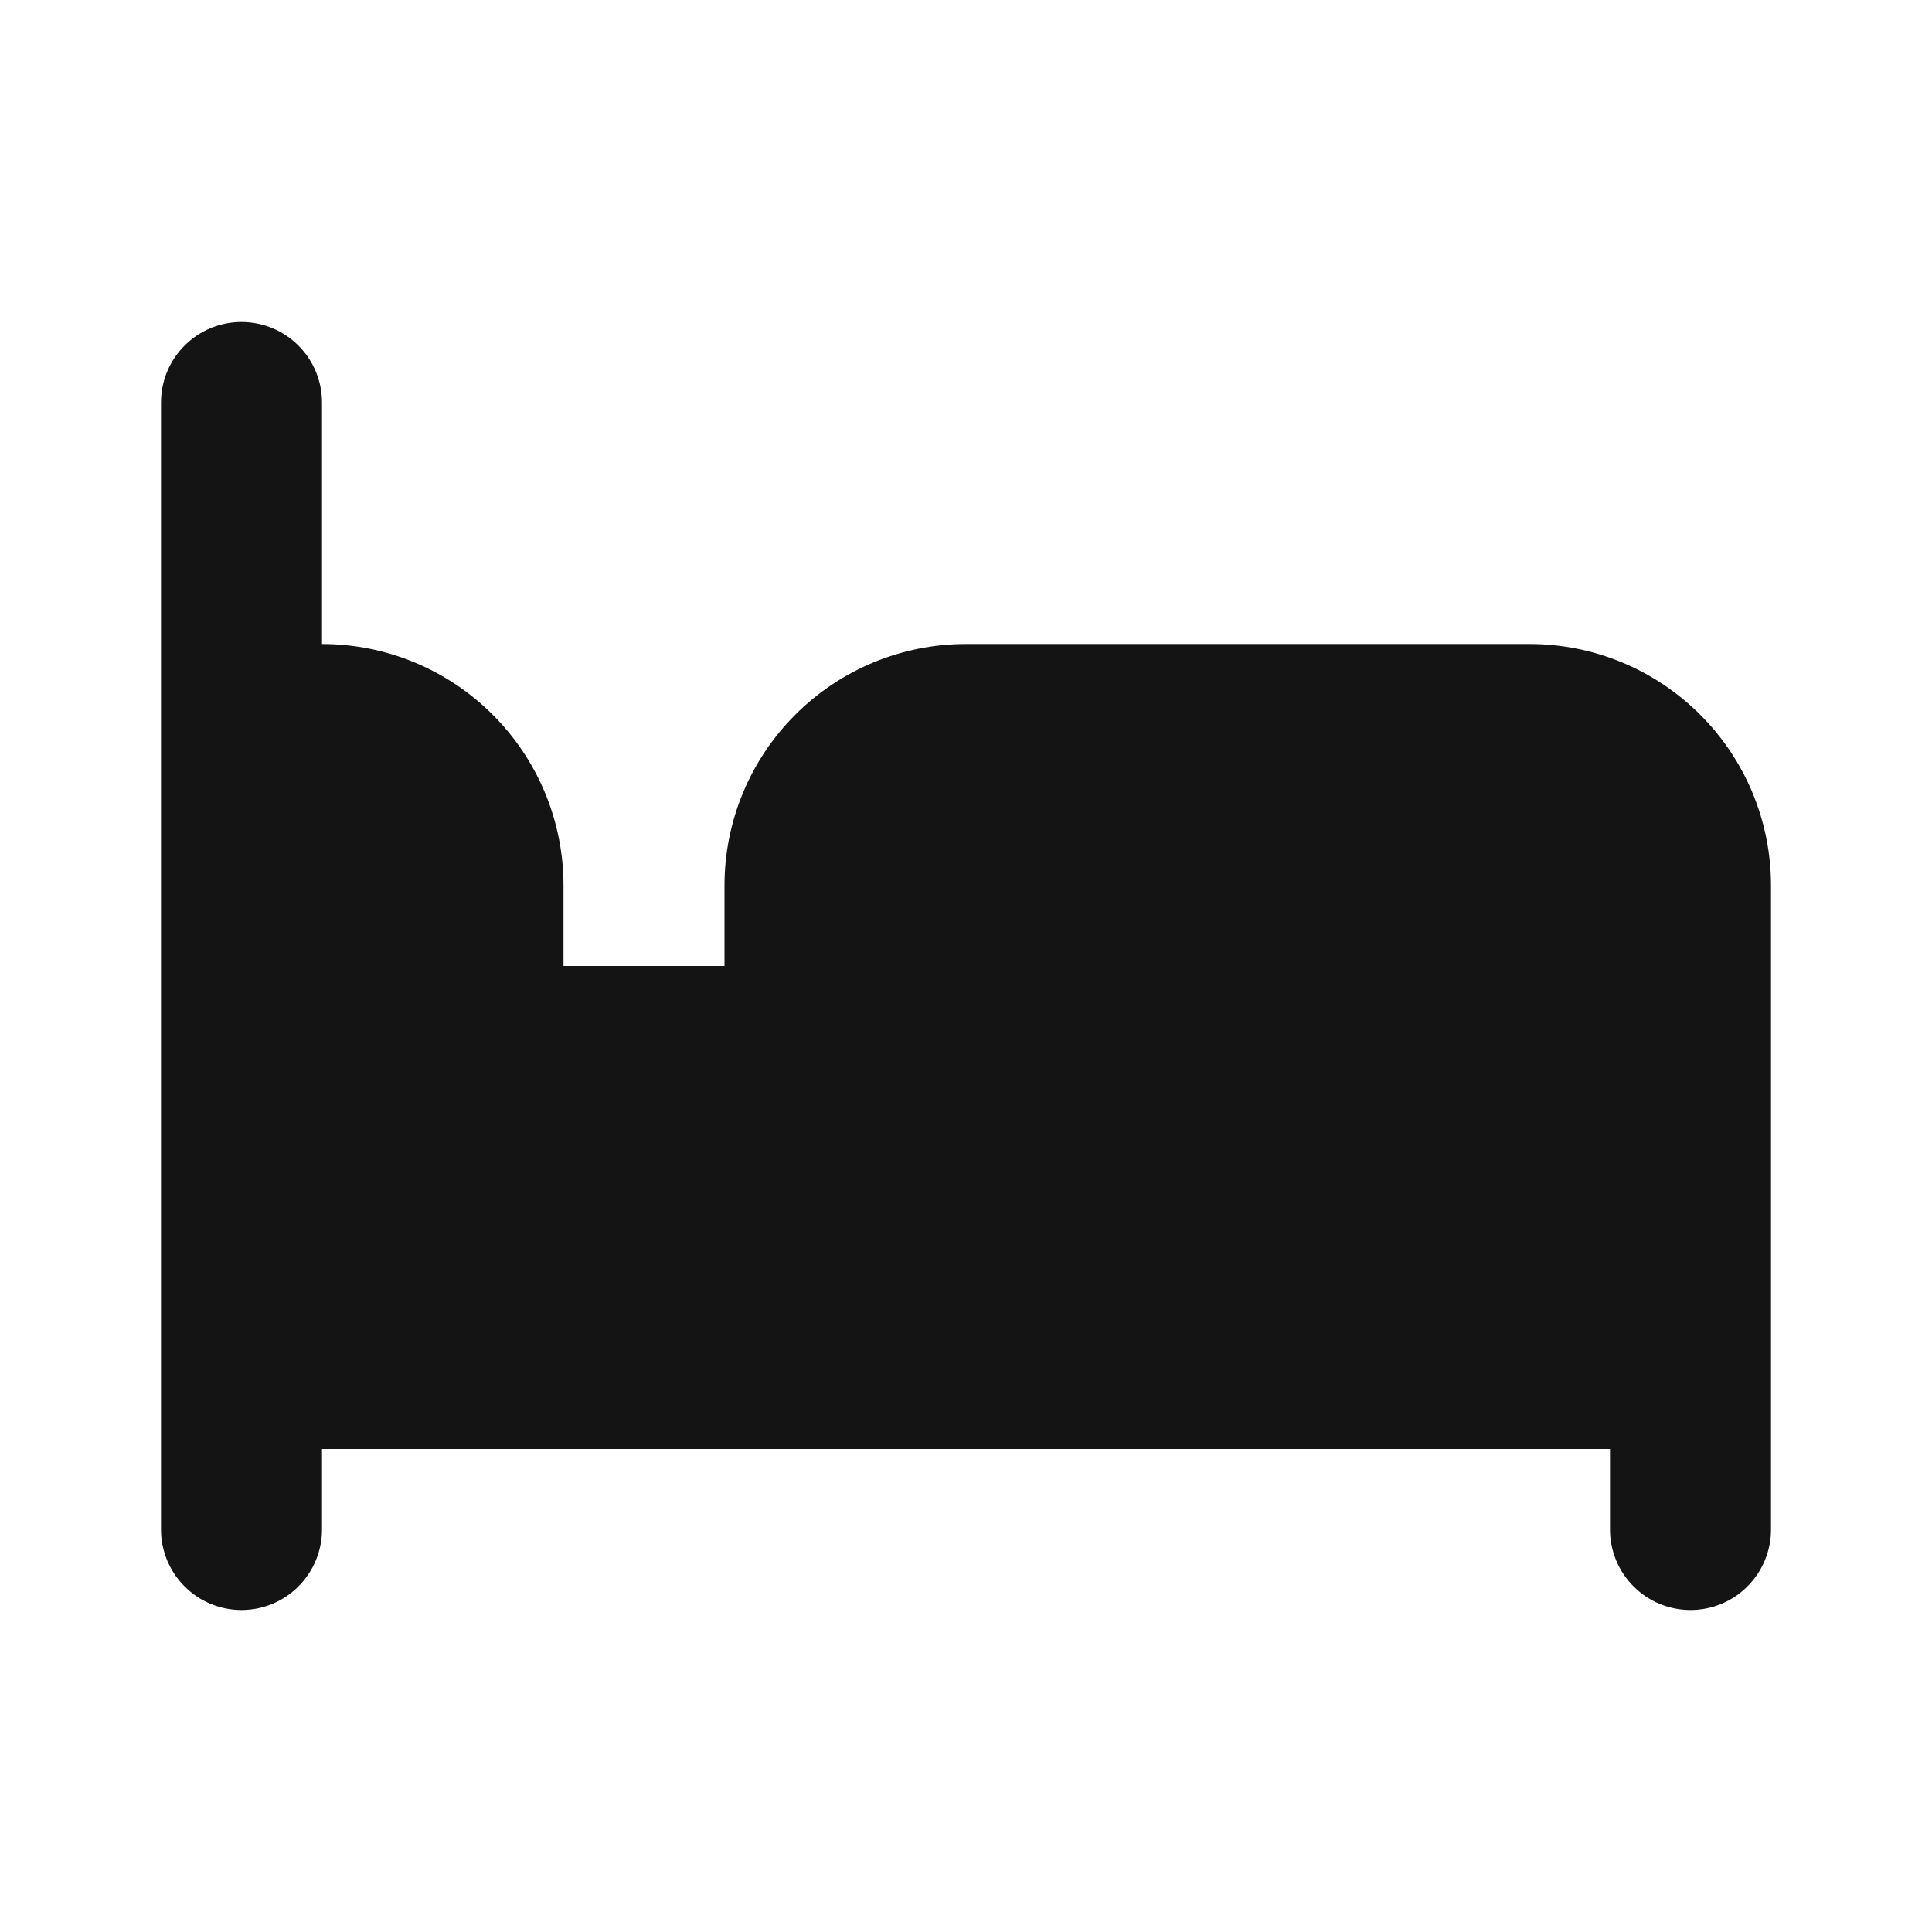 <svg width="24" height="24" viewBox="0 0 24 24" fill="none" xmlns="http://www.w3.org/2000/svg">
<path d="M19 8H12C11.204 8 10.441 8.316 9.879 8.879C9.316 9.441 9 10.204 9 11V12H7V11C7 10.204 6.684 9.441 6.121 8.879C5.559 8.316 4.796 8 4 8V5C4 4.735 3.895 4.48 3.707 4.293C3.52 4.105 3.265 4 3 4C2.735 4 2.48 4.105 2.293 4.293C2.105 4.48 2 4.735 2 5V19C2 19.265 2.105 19.52 2.293 19.707C2.48 19.895 2.735 20 3 20C3.265 20 3.52 19.895 3.707 19.707C3.895 19.52 4 19.265 4 19V18H20V19C20 19.265 20.105 19.52 20.293 19.707C20.48 19.895 20.735 20 21 20C21.265 20 21.52 19.895 21.707 19.707C21.895 19.52 22 19.265 22 19V11C22 10.204 21.684 9.441 21.121 8.879C20.559 8.316 19.796 8 19 8Z" fill="#141414"/>
</svg>
